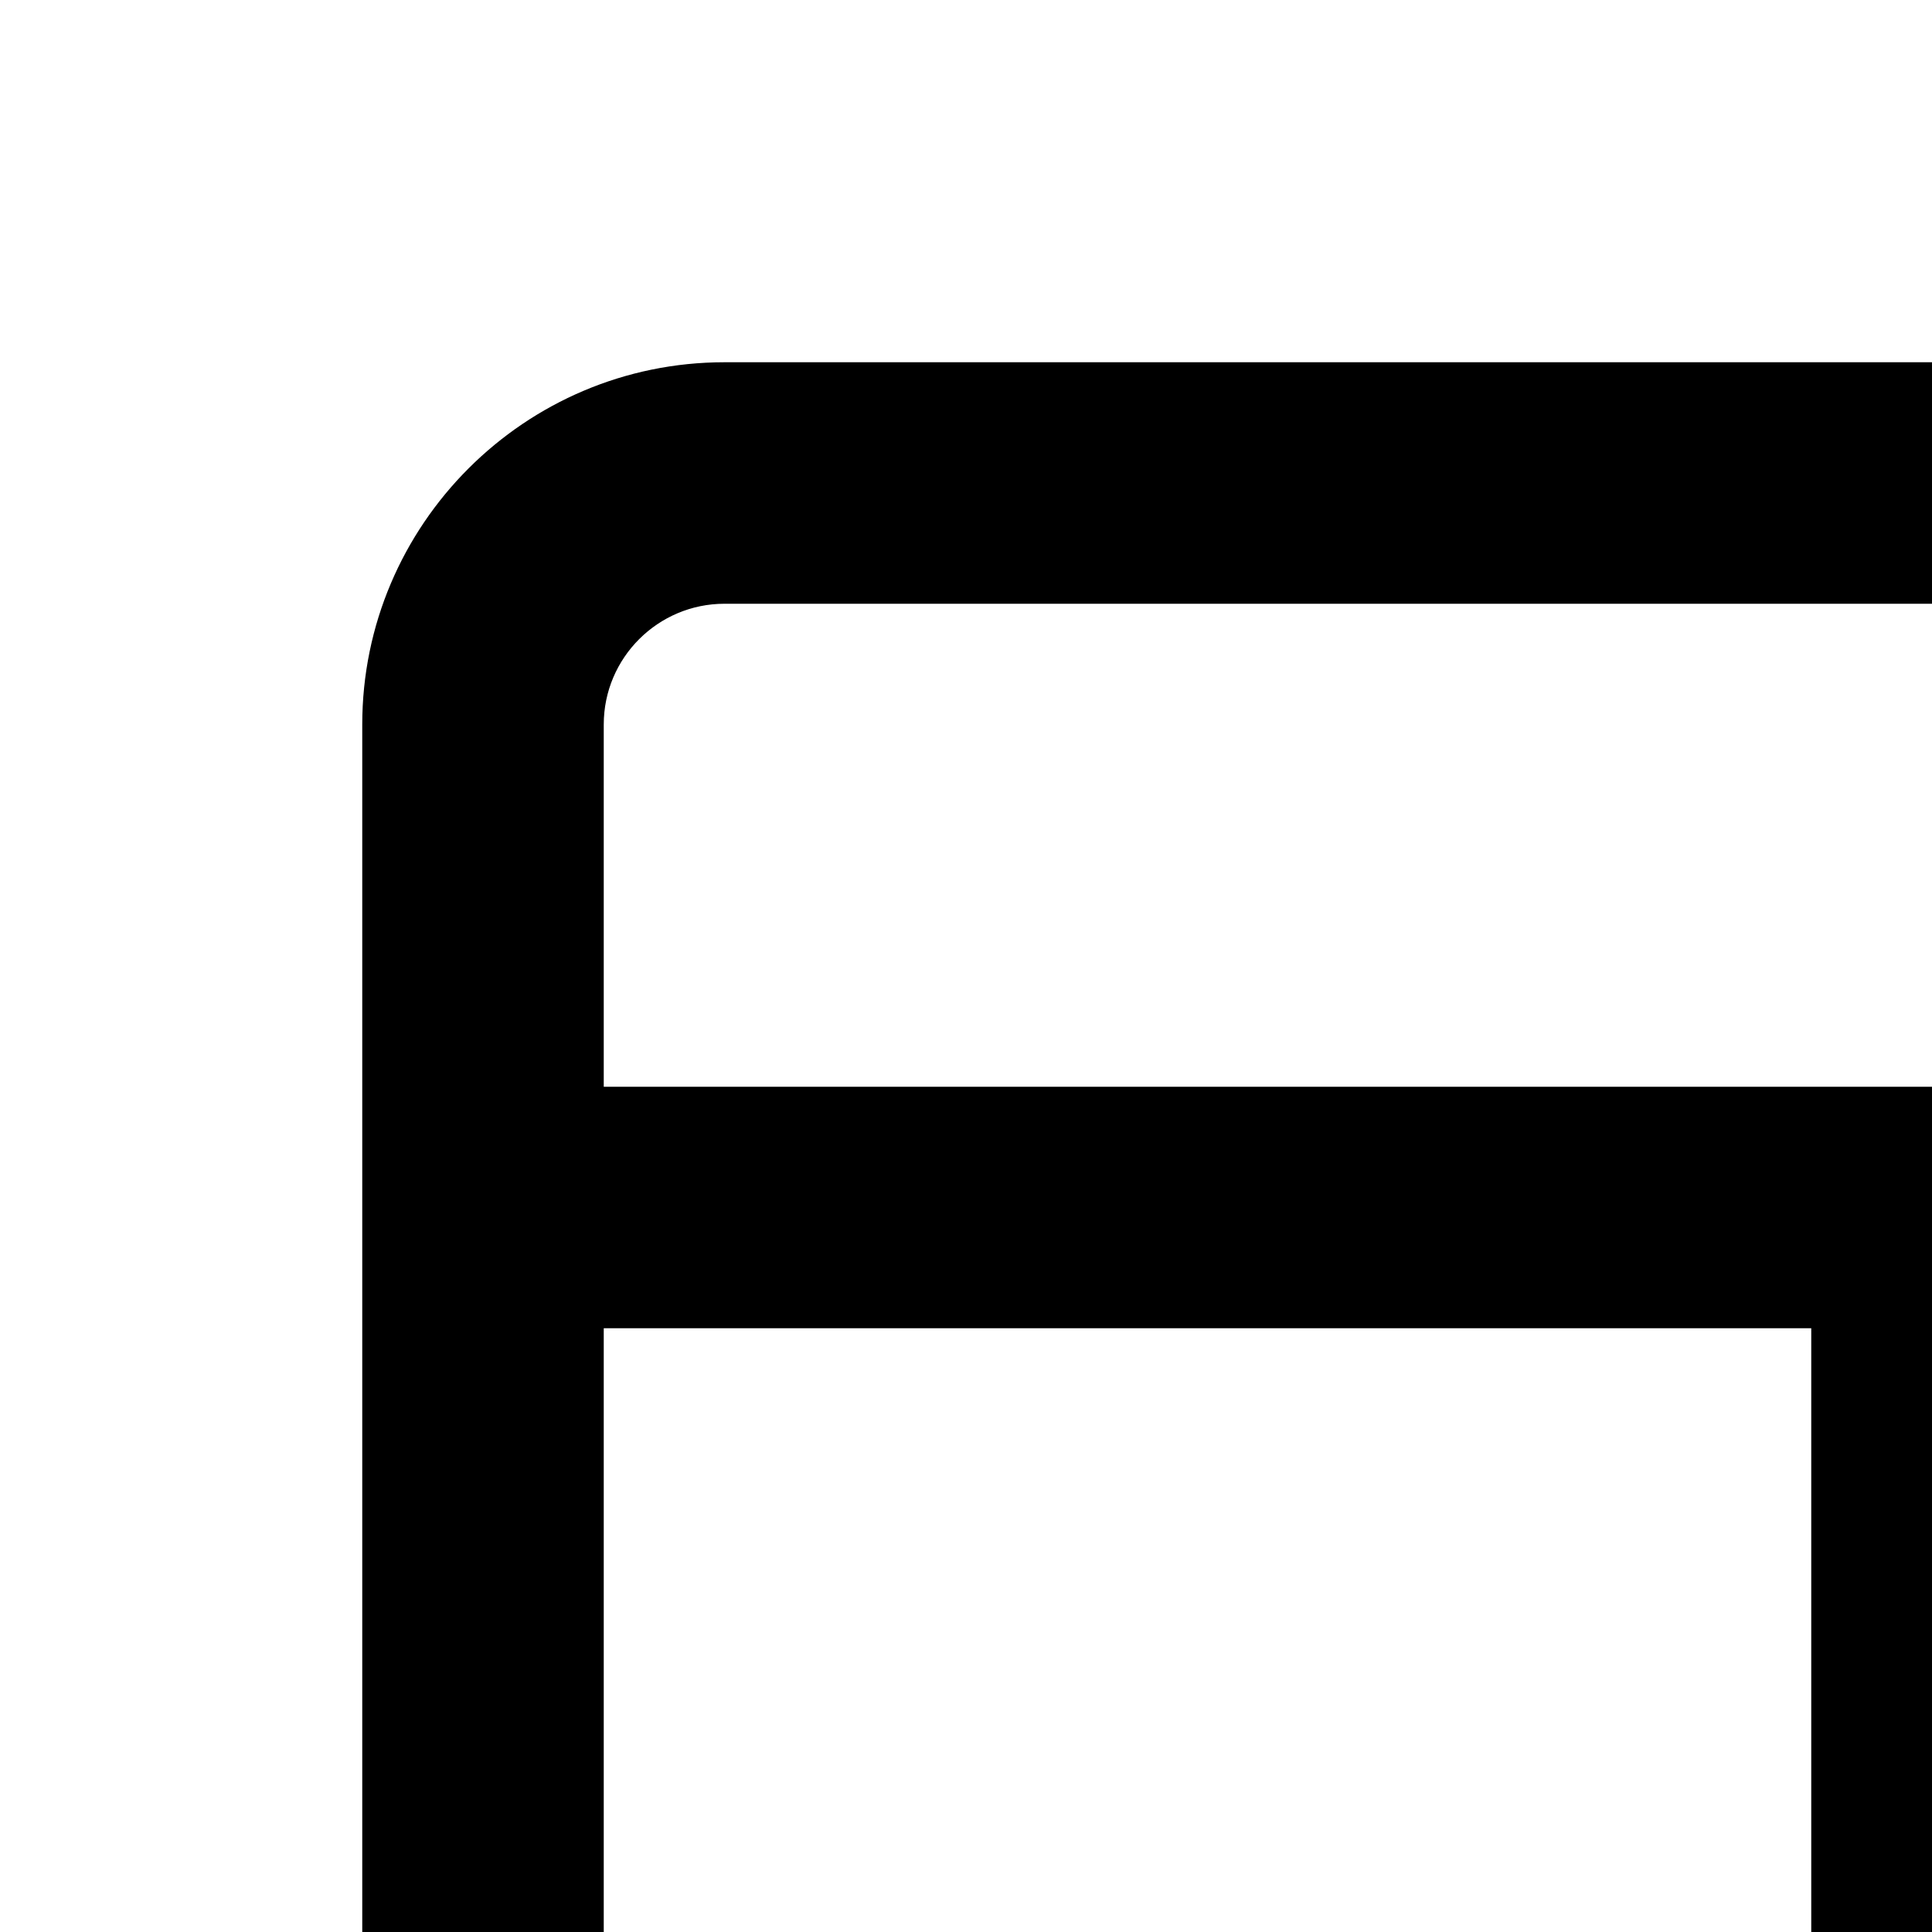 <?xml version="1.0" encoding="UTF-8"?>
<svg id="icon"
  xmlns="http://www.w3.org/2000/svg" width="16" height="16" viewBox="0 0 16 16">
  <defs>
    <style>
      .cls-1 {
        fill: none;
      }
    </style>
  </defs>
  <polygon points="23 22 30 27 23 32 23 22"/>
  <path d="M26,3H6c-1.654,0-3,1.346-3,3V26c0,1.654,1.346,3,3,3h11v-9h12V6c0-1.654-1.346-3-3-3ZM6,5H26c.551,0,1,.448,1,1v3H5v-3c0-.552,.449-1,1-1Zm9,6v7H5v-7H15Zm0,16H6c-.551,0-1-.448-1-1v-6H15v7Zm2-9v-7h10v7h-10Z"/>
  <rect id="_Transparent_Rectangle_" data-name="&amp;lt;Transparent Rectangle&amp;gt;" class="cls-1" width="32" height="32"/>
</svg>
